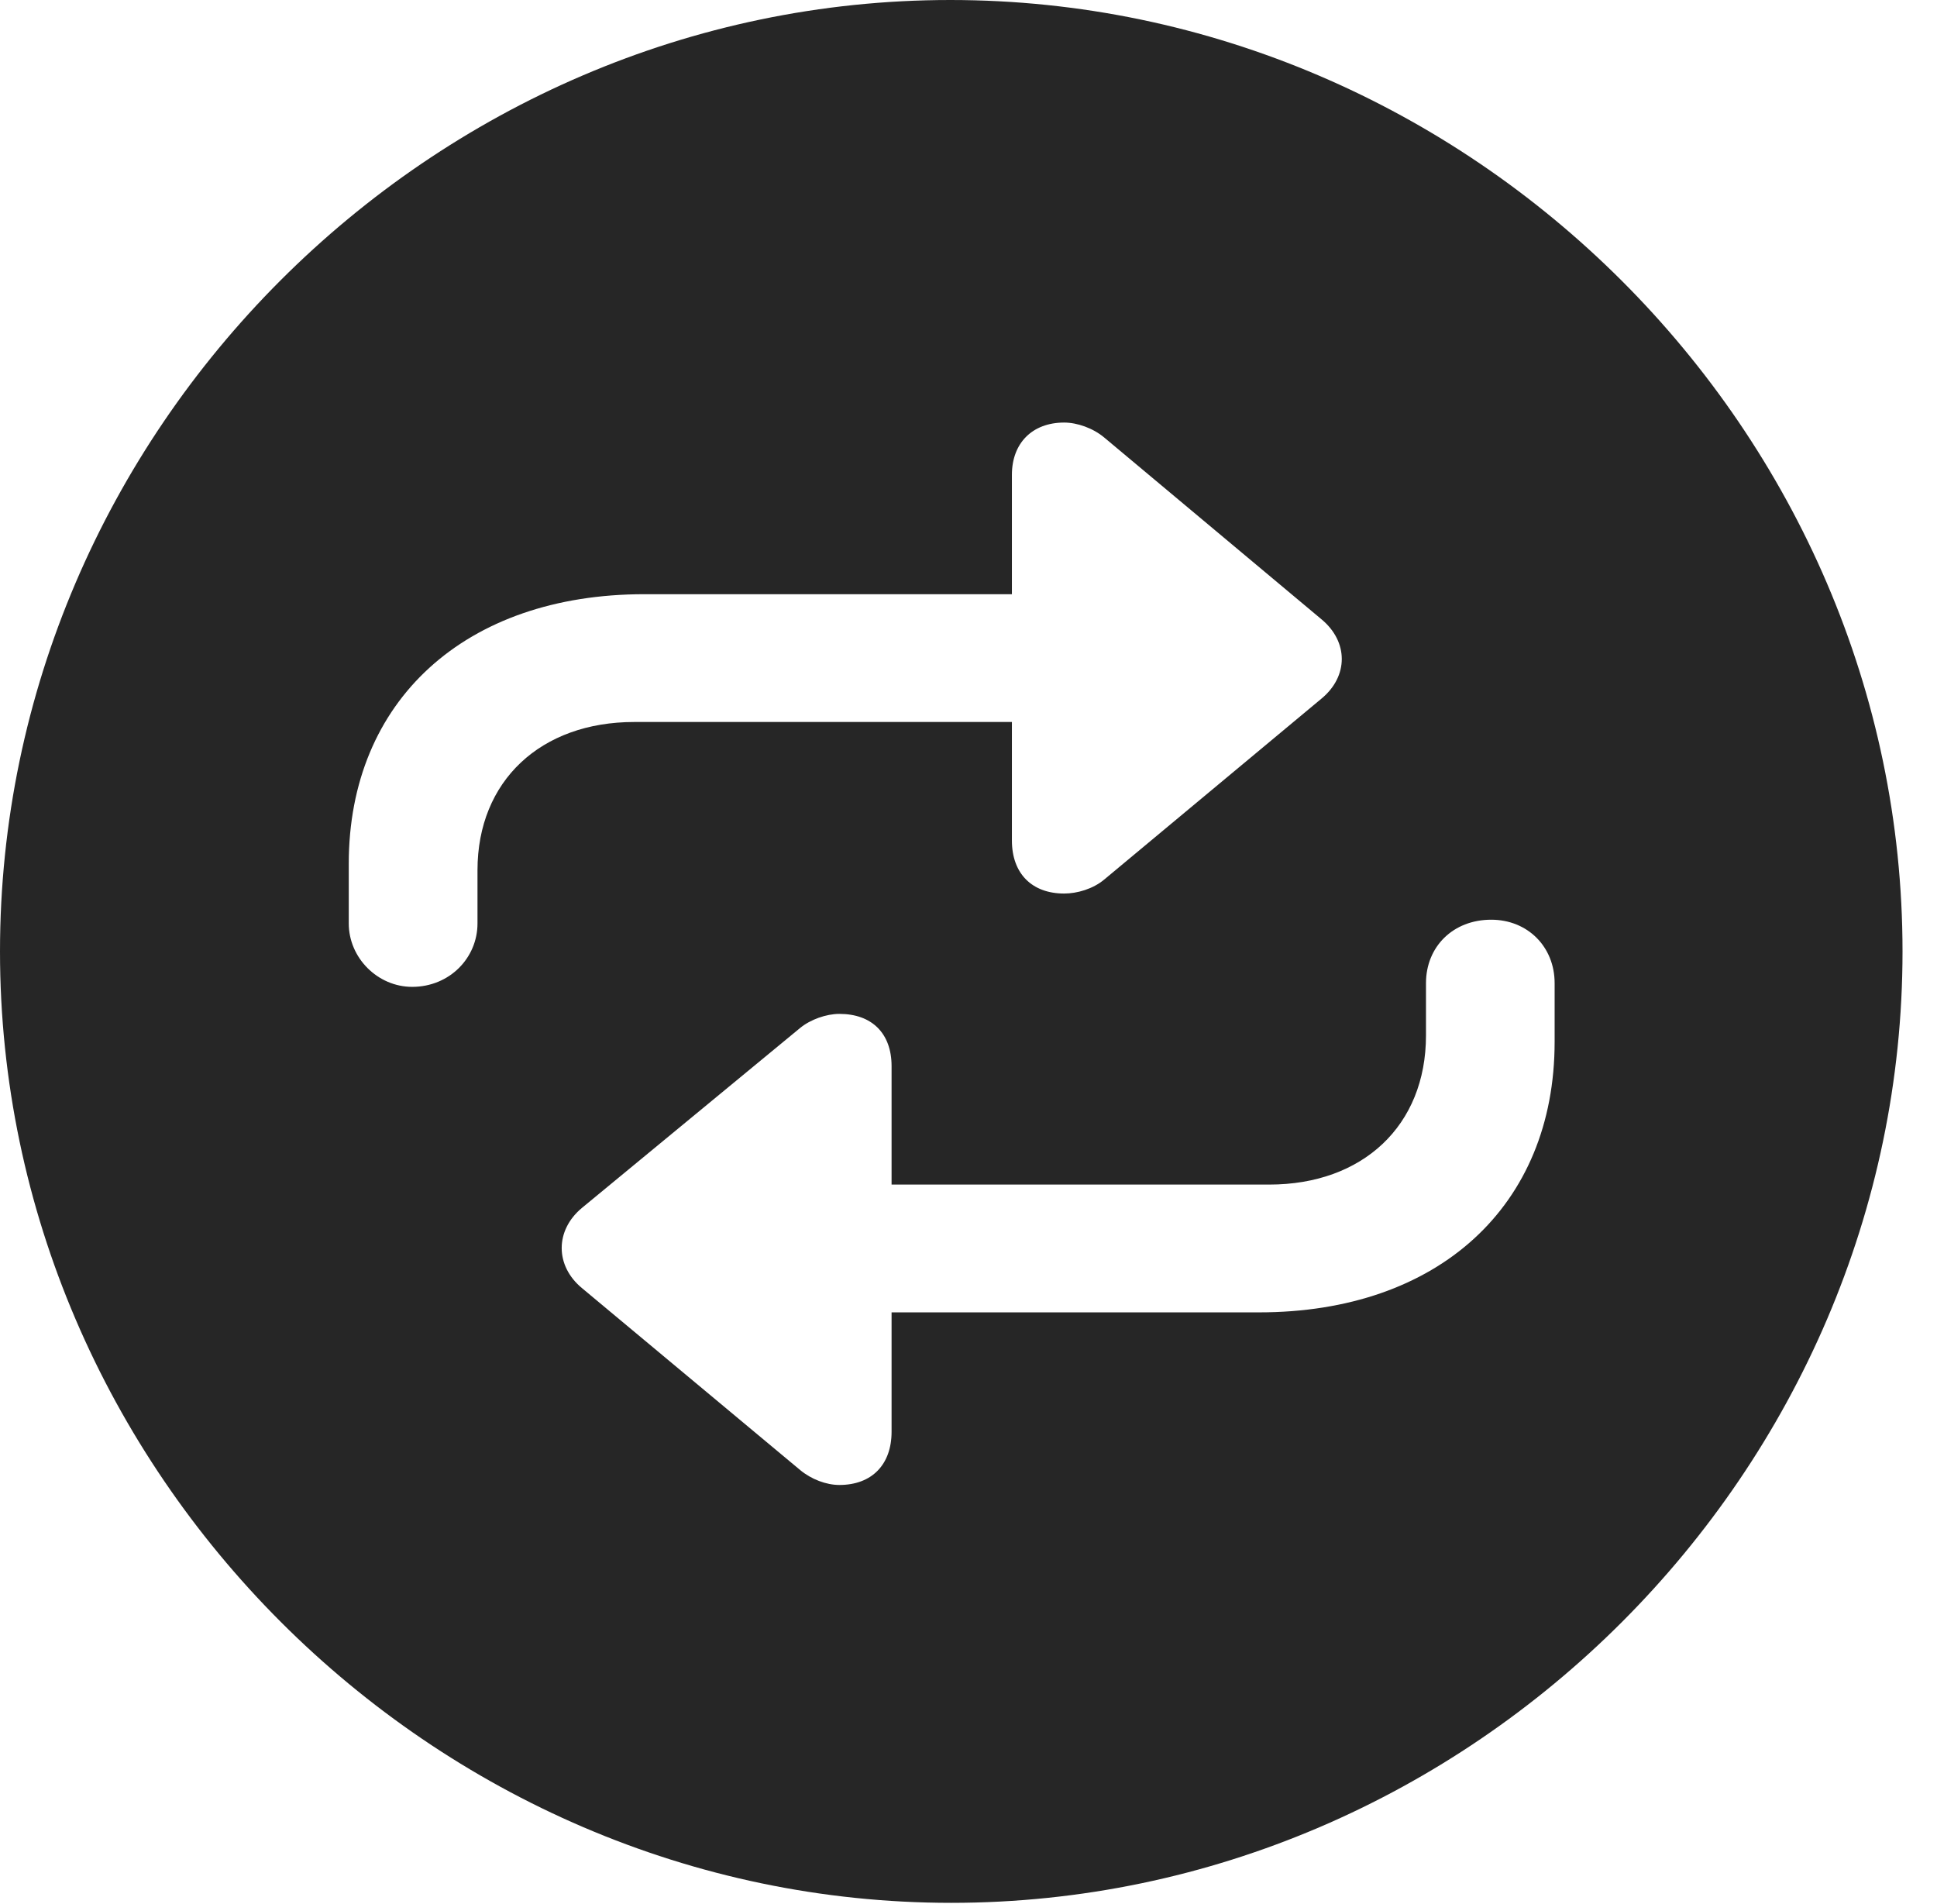 <?xml version="1.0" encoding="UTF-8"?>
<!--Generator: Apple Native CoreSVG 232.5-->
<!DOCTYPE svg
PUBLIC "-//W3C//DTD SVG 1.1//EN"
       "http://www.w3.org/Graphics/SVG/1.1/DTD/svg11.dtd">
<svg version="1.1" xmlns="http://www.w3.org/2000/svg" xmlns:xlink="http://www.w3.org/1999/xlink" width="20.283" height="19.932">
 <g>
  <rect height="19.932" opacity="0" width="20.283" x="0" y="0"/>
  <path d="M19.922 9.961C19.922 15.4 15.41 19.922 9.961 19.922C4.521 19.922 0 15.4 0 9.961C0 4.512 4.512 0 9.951 0C15.4 0 19.922 4.512 19.922 9.961ZM14.932 10.293L14.932 10.84C14.932 11.787 14.268 12.402 13.291 12.402L9.336 12.402L9.336 11.162C9.336 10.82 9.131 10.615 8.789 10.615C8.652 10.615 8.486 10.674 8.379 10.762L6.094 12.646C5.811 12.881 5.811 13.252 6.094 13.486L8.379 15.391C8.496 15.488 8.652 15.547 8.789 15.547C9.131 15.547 9.336 15.332 9.336 14.99L9.336 13.74L13.184 13.74C15.059 13.74 16.279 12.627 16.279 10.908L16.279 10.293C16.279 9.912 15.996 9.629 15.615 9.629C15.215 9.629 14.932 9.912 14.932 10.293ZM10.596 4.971L10.596 6.221L6.748 6.221C4.873 6.221 3.652 7.334 3.652 9.043L3.652 9.668C3.652 10.029 3.955 10.332 4.316 10.332C4.707 10.332 5 10.029 5 9.668L5 9.111C5 8.174 5.664 7.559 6.641 7.559L10.596 7.559L10.596 8.799C10.596 9.15 10.81 9.355 11.143 9.355C11.279 9.355 11.445 9.307 11.562 9.209L13.838 7.314C14.121 7.08 14.121 6.719 13.838 6.484L11.562 4.58C11.445 4.482 11.279 4.424 11.143 4.424C10.81 4.424 10.596 4.639 10.596 4.971Z" fill="#000000" fill-opacity="0.85"/>
 </g>
</svg>
